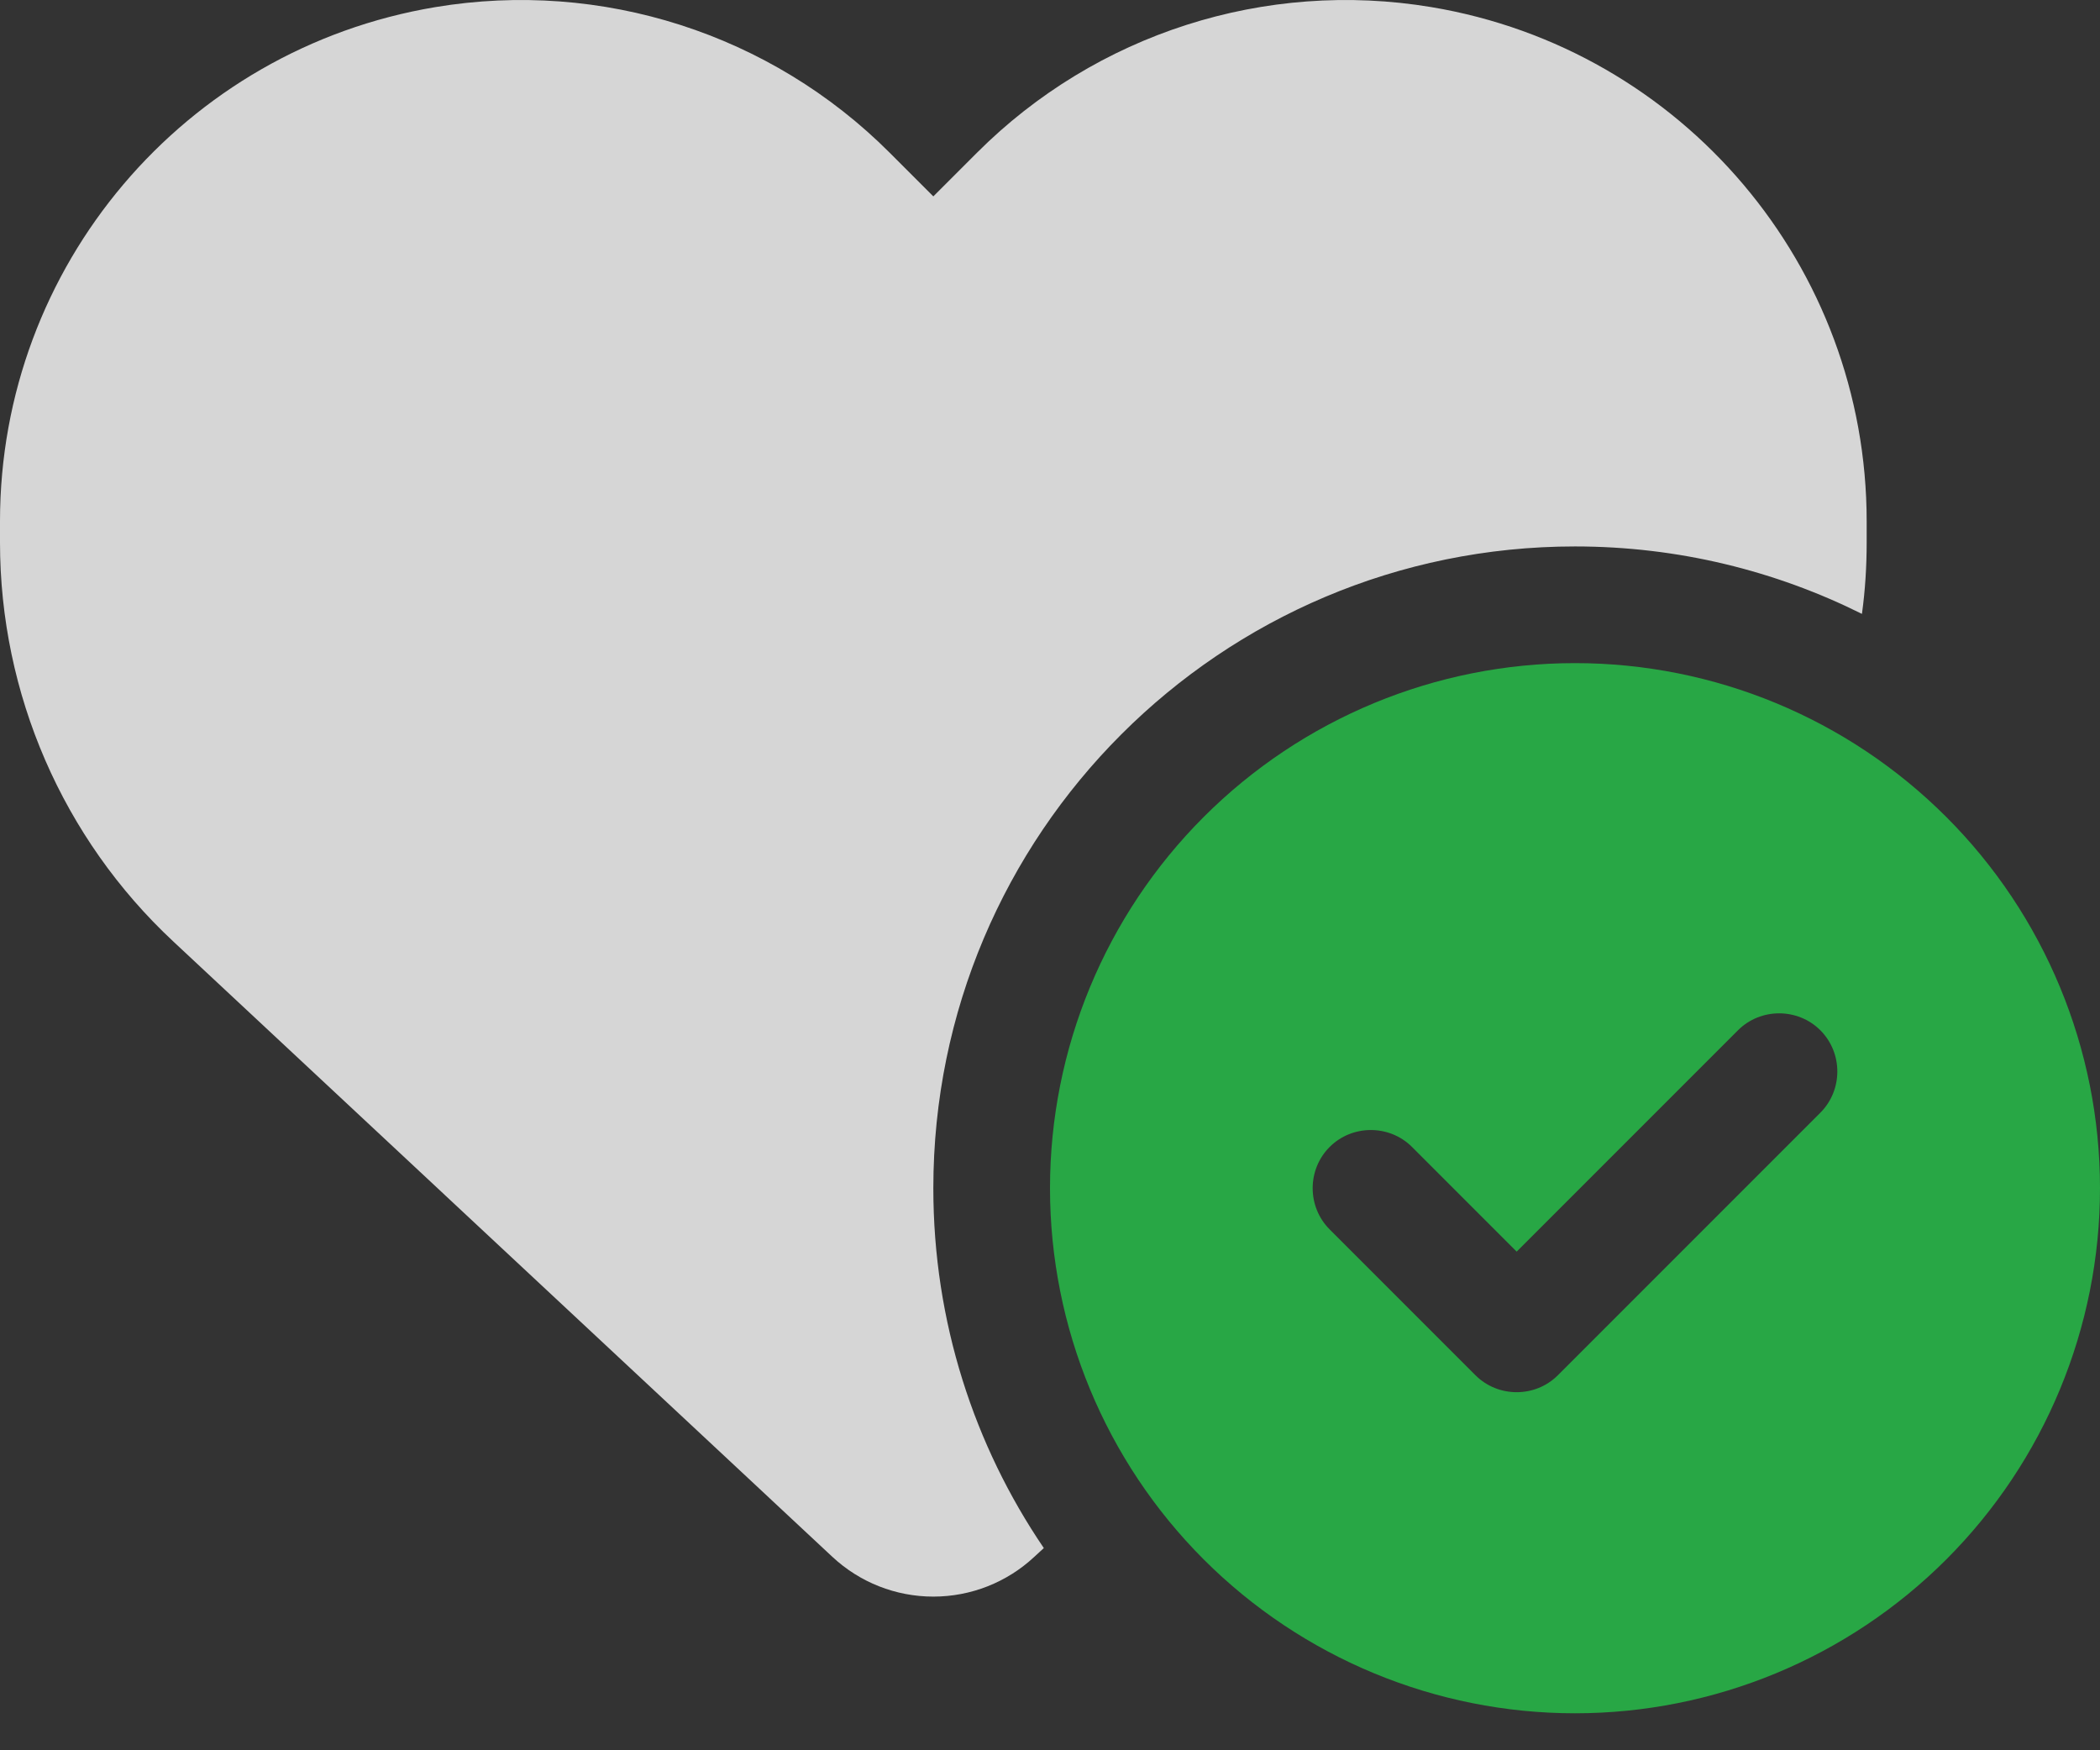 <svg width="36" height="30" viewBox="0 0 36 30" fill="none" xmlns="http://www.w3.org/2000/svg">
<rect x="0" y="0" width="36" height="30" fill="#333333" stroke="none"/>
<path fill-rule="evenodd" clip-rule="evenodd" d="M36 20.366C36 17.979 35.052 15.689 33.364 14.002C31.676 12.314 29.387 11.366 27 11.366C24.613 11.366 22.324 12.314 20.636 14.002C18.948 15.689 18 17.979 18 20.366C18 22.753 18.948 25.042 20.636 26.73C22.324 28.417 24.613 29.366 27 29.366C29.387 29.366 31.676 28.417 33.364 26.73C35.052 25.042 36 22.753 36 20.366ZM31.206 19.072C31.594 18.684 31.594 18.047 31.206 17.659C30.819 17.272 30.181 17.272 29.794 17.659L26 21.453L24.206 19.659C23.819 19.272 23.181 19.272 22.794 19.659C22.406 20.047 22.406 20.684 22.794 21.072L25.294 23.572C25.681 23.959 26.319 23.959 26.706 23.572L31.206 19.072Z" fill="#28A745"/>
<path d="M2.975 16.141L14.269 26.684C14.738 27.122 15.356 27.366 16 27.366C16.644 27.366 17.262 27.122 17.731 26.684L17.894 26.534C16.7 24.778 16 22.653 16 20.366C16 14.291 20.925 9.366 27 9.366C28.769 9.366 30.438 9.784 31.919 10.522C31.975 10.116 32 9.709 32 9.297V8.934C32 4.566 28.844 0.841 24.538 0.122C21.688 -0.353 18.788 0.578 16.75 2.616L16 3.366L15.25 2.616C13.213 0.578 10.312 -0.353 7.463 0.122C3.156 0.841 0 4.566 0 8.934V9.297C0 11.891 1.075 14.372 2.975 16.141Z" fill="white" fill-opacity="0.8"/>
</svg>
